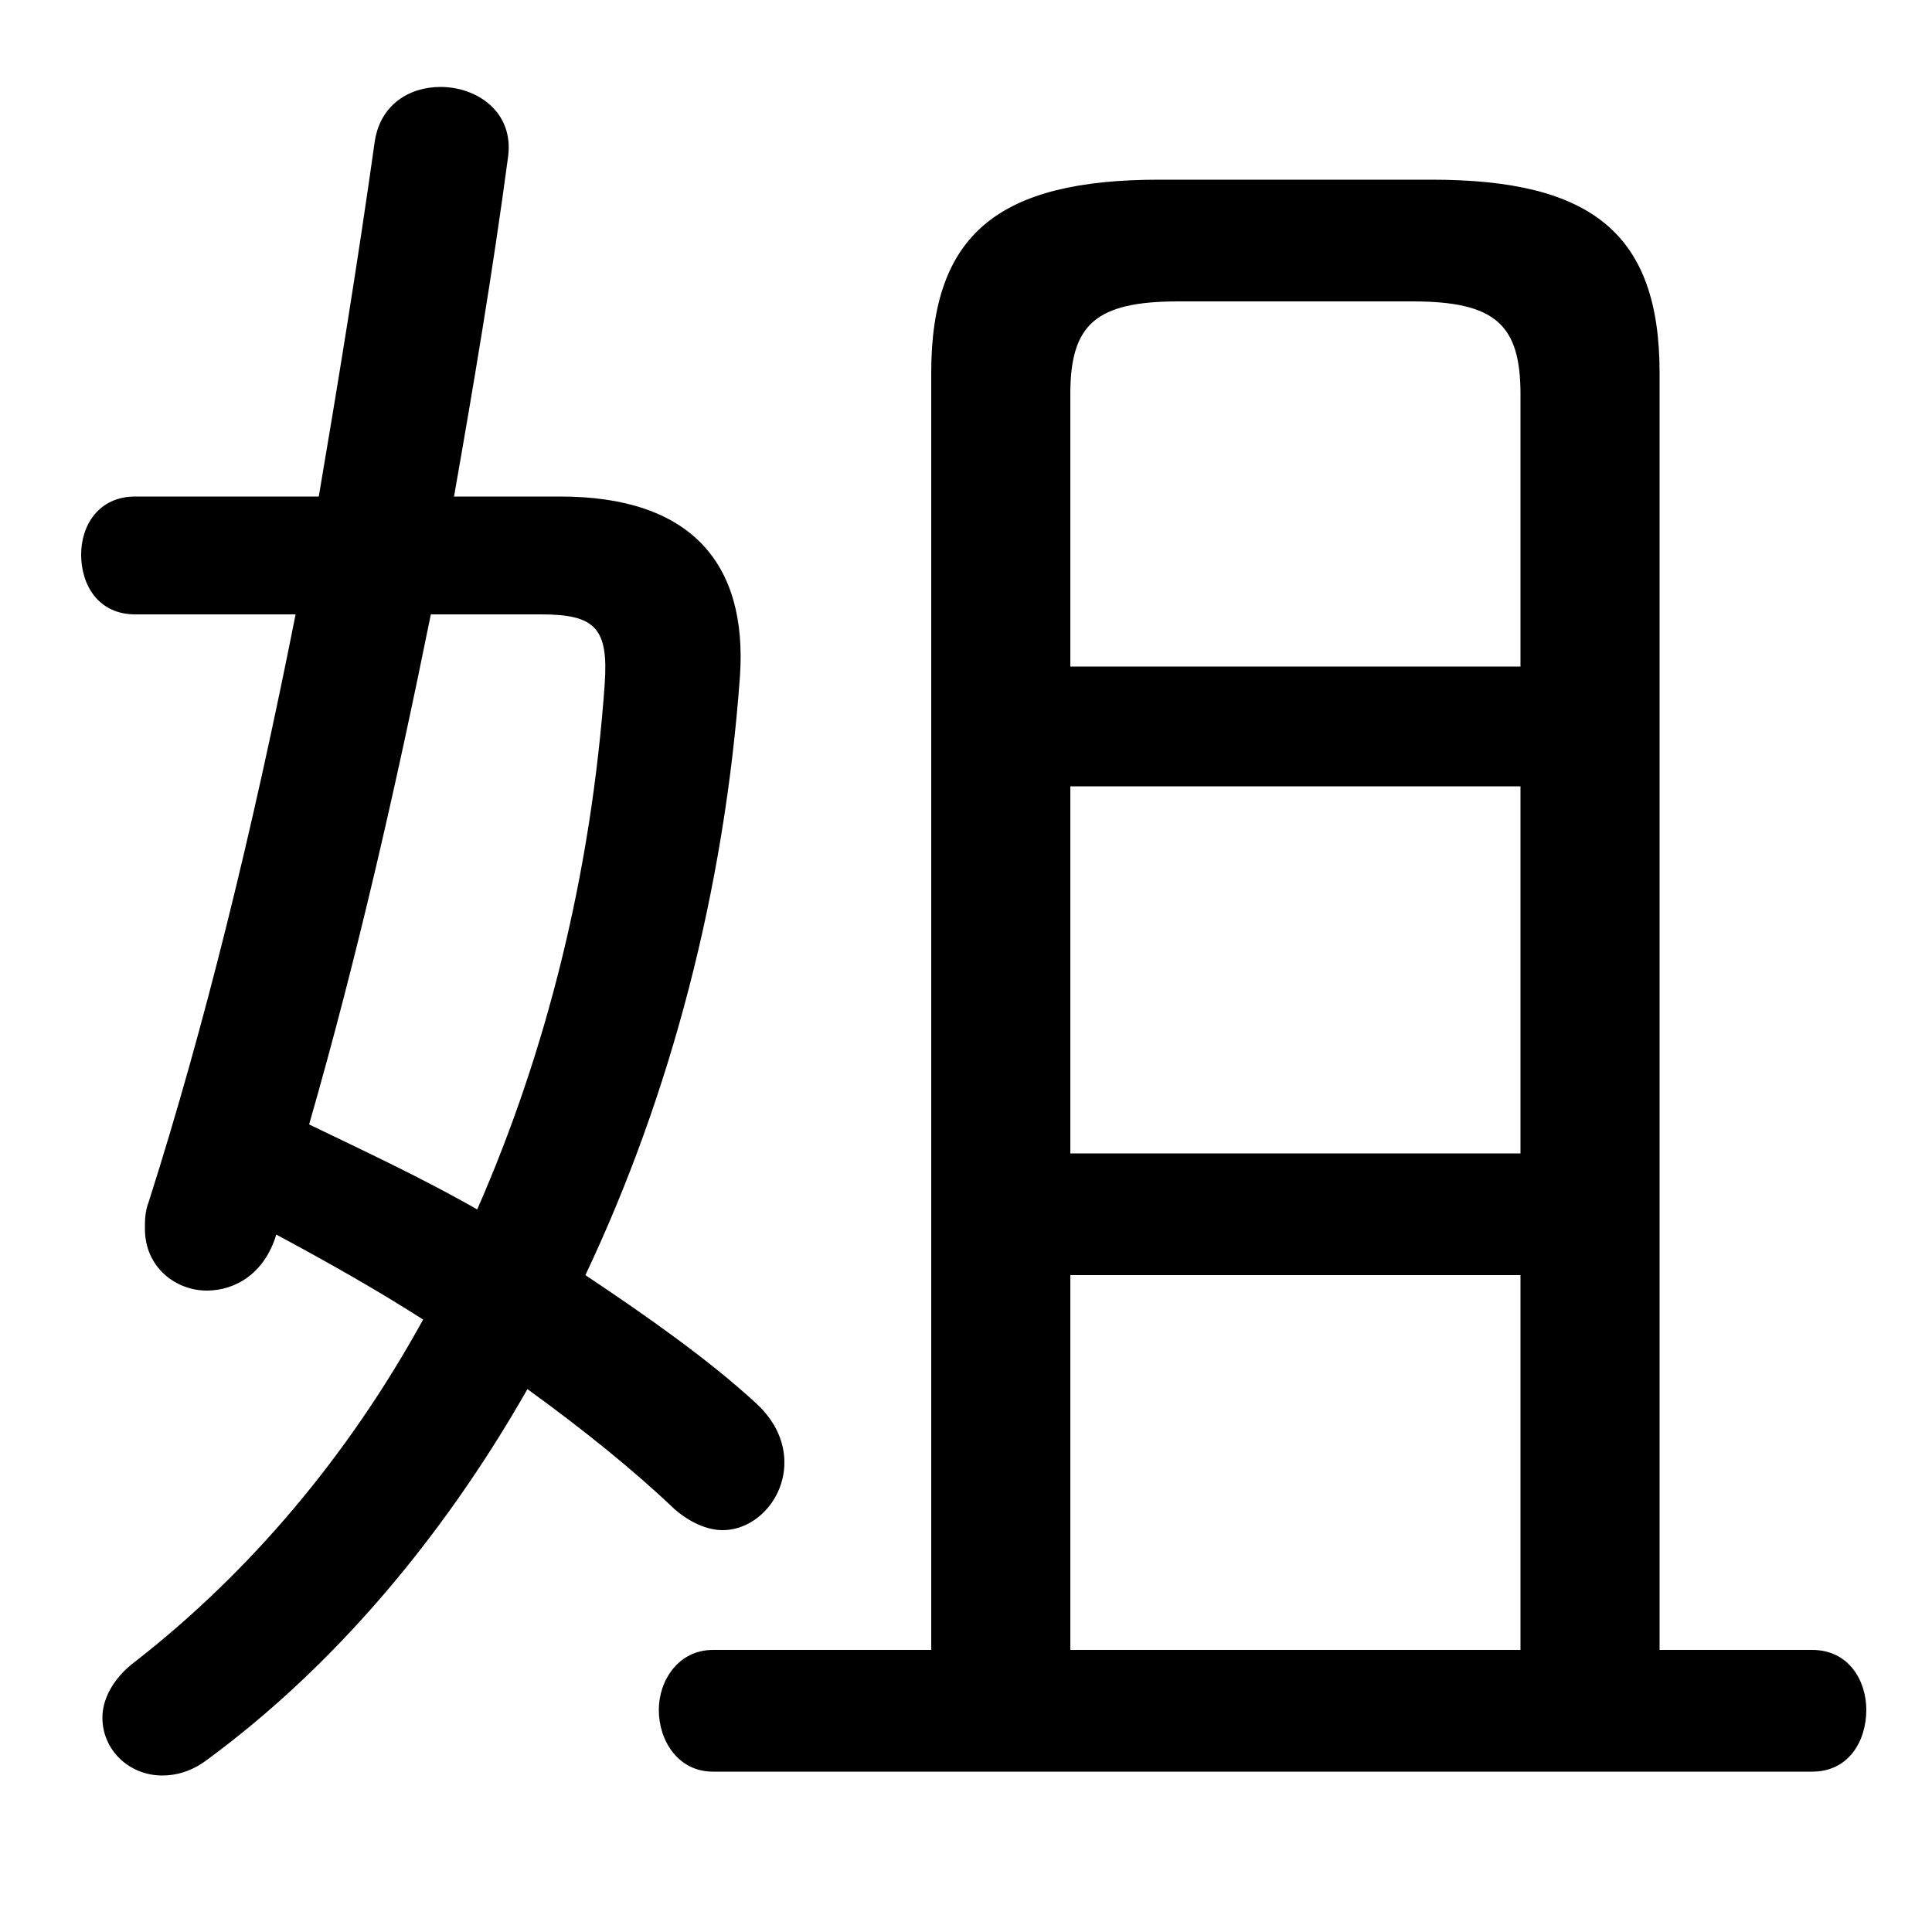 <svg xmlns="http://www.w3.org/2000/svg" viewBox="0 -44.0 50.0 50.0">
    <rect x="0" y="-44.0" width="50.0" height="50.0" fill="#808080" stroke="none"/>
    <g transform="scale(1, -1)">
        <!-- ボディの枠 -->
        <rect x="0" y="-6.0" width="50.0" height="50.0"
            stroke="white" fill="white"/>
        <!-- グリフ座標系の原点 -->
        <circle cx="0" cy="0" r="5" fill="white"/>
        <!-- グリフのアウトライン -->
        <g style="fill:black;stroke:#000000;stroke-width:0;stroke-linecap:round;stroke-linejoin:round;">
        <path d="M 11.75 31.15 C 12.25 34.0 12.75 36.95 13.15 39.95 C 13.3 41.1 12.35 41.75 11.4 41.75 C 10.6 41.75 9.85 41.3 9.7 40.35 C 9.25 37.15 8.75 34.1 8.25 31.15 L 3.5 31.15 C 2.55 31.15 2.1 30.4 2.1 29.65 C 2.1 28.85 2.55 28.1 3.5 28.1 L 7.65 28.1 C 6.55 22.55 5.3 17.45 3.85 12.9 C 3.75 12.65 3.75 12.4 3.75 12.2 C 3.75 11.2 4.55 10.6 5.35 10.6 C 6.1 10.6 6.85 11.05 7.15 12.05 C 8.45 11.35 9.7 10.65 10.95 9.85 C 9.0 6.3 6.45 3.3 3.5 1.0 C 2.9 0.55 2.65 0.0 2.65 -0.45 C 2.65 -1.3 3.35 -1.95 4.2 -1.95 C 4.55 -1.95 4.95 -1.85 5.35 -1.55 C 8.55 0.8 11.4 4.1 13.65 8.05 C 15.1 7.0 16.4 5.95 17.45 4.95 C 17.85 4.6 18.3 4.4 18.7 4.4 C 19.55 4.4 20.3 5.2 20.3 6.15 C 20.3 6.65 20.1 7.2 19.55 7.7 C 18.35 8.8 16.8 9.9 15.15 11.0 C 17.35 15.65 18.75 20.95 19.15 26.5 C 19.35 29.45 17.85 31.15 14.5 31.15 Z M 14.0 28.1 C 15.4 28.1 15.75 27.75 15.65 26.3 C 15.3 21.4 14.15 16.8 12.35 12.7 C 10.95 13.5 9.45 14.2 8.0 14.9 C 9.25 19.25 10.25 23.65 11.15 28.1 Z M 42.95 1.3 L 42.95 34.35 C 42.95 37.95 41.2 39.35 37.05 39.35 L 30.0 39.35 C 25.85 39.35 24.1 37.95 24.1 34.35 L 24.1 1.3 L 18.45 1.3 C 17.55 1.3 17.05 0.5 17.05 -0.25 C 17.05 -1.05 17.55 -1.85 18.45 -1.85 L 46.9 -1.85 C 47.85 -1.85 48.3 -1.05 48.3 -0.25 C 48.3 0.5 47.85 1.3 46.9 1.3 Z M 27.7 1.3 L 27.7 11.0 L 39.35 11.0 L 39.35 1.3 Z M 27.7 14.15 L 27.7 23.65 L 39.35 23.65 L 39.35 14.15 Z M 27.7 26.75 L 27.7 33.8 C 27.7 35.6 28.35 36.2 30.5 36.2 L 36.55 36.2 C 38.7 36.2 39.35 35.6 39.35 33.8 L 39.35 26.75 Z"/>
    </g>
    </g>
</svg>
